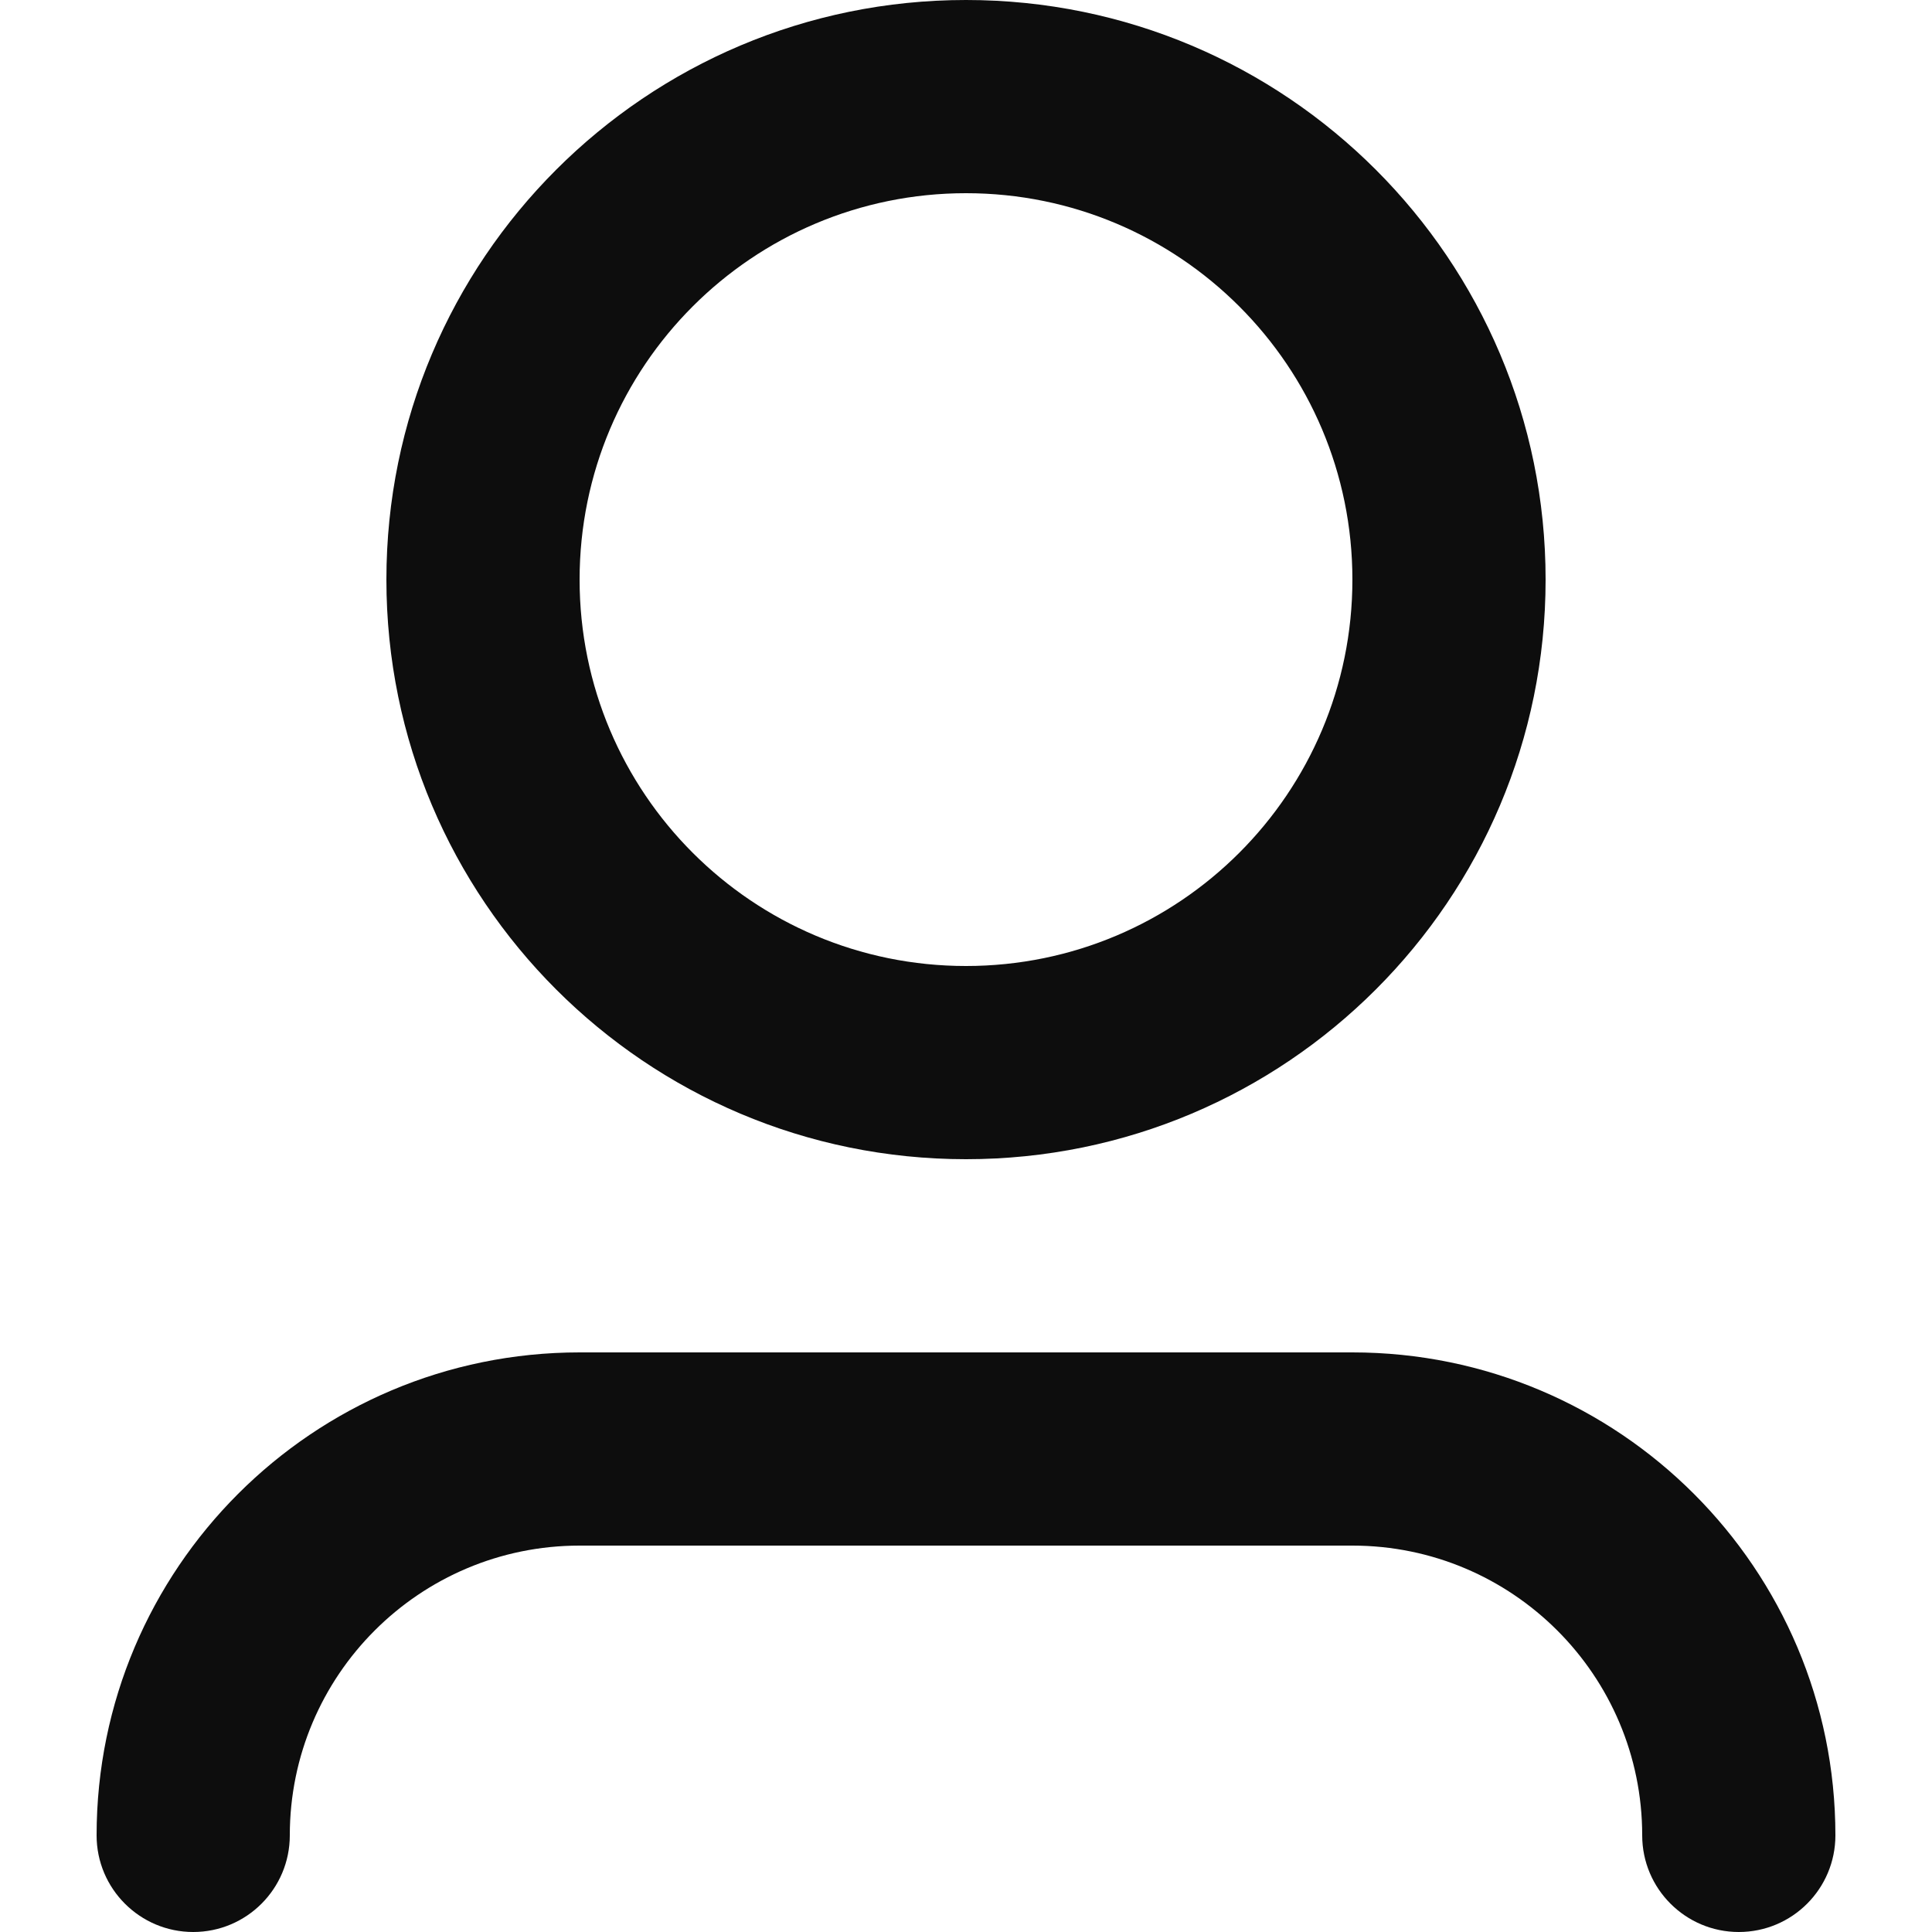 <svg width="17" height="17" viewBox="0 0 17 17" fill="none" xmlns="http://www.w3.org/2000/svg">
<path d="M8.5 1.7C6.622 1.7 5.1 3.222 5.1 5.1C5.1 6.978 6.622 8.5 8.5 8.5C10.378 8.5 11.9 6.978 11.9 5.1C11.9 3.222 10.378 1.7 8.5 1.7ZM3.4 5.1C3.4 2.283 5.683 0 8.5 0C11.317 0 13.6 2.283 13.6 5.1C13.6 7.917 11.317 10.2 8.5 10.2C5.683 10.2 3.4 7.917 3.4 5.1ZM5.1 13.6C3.692 13.6 2.55 14.742 2.55 16.15C2.55 16.619 2.17 17 1.7 17C1.231 17 0.85 16.619 0.85 16.15C0.85 13.803 2.753 11.9 5.1 11.9H11.9C14.247 11.9 16.15 13.803 16.15 16.15C16.15 16.619 15.77 17 15.3 17C14.831 17 14.45 16.619 14.45 16.15C14.45 14.742 13.308 13.6 11.9 13.6H5.1Z" fill="#0D0D0D"/>
</svg>
